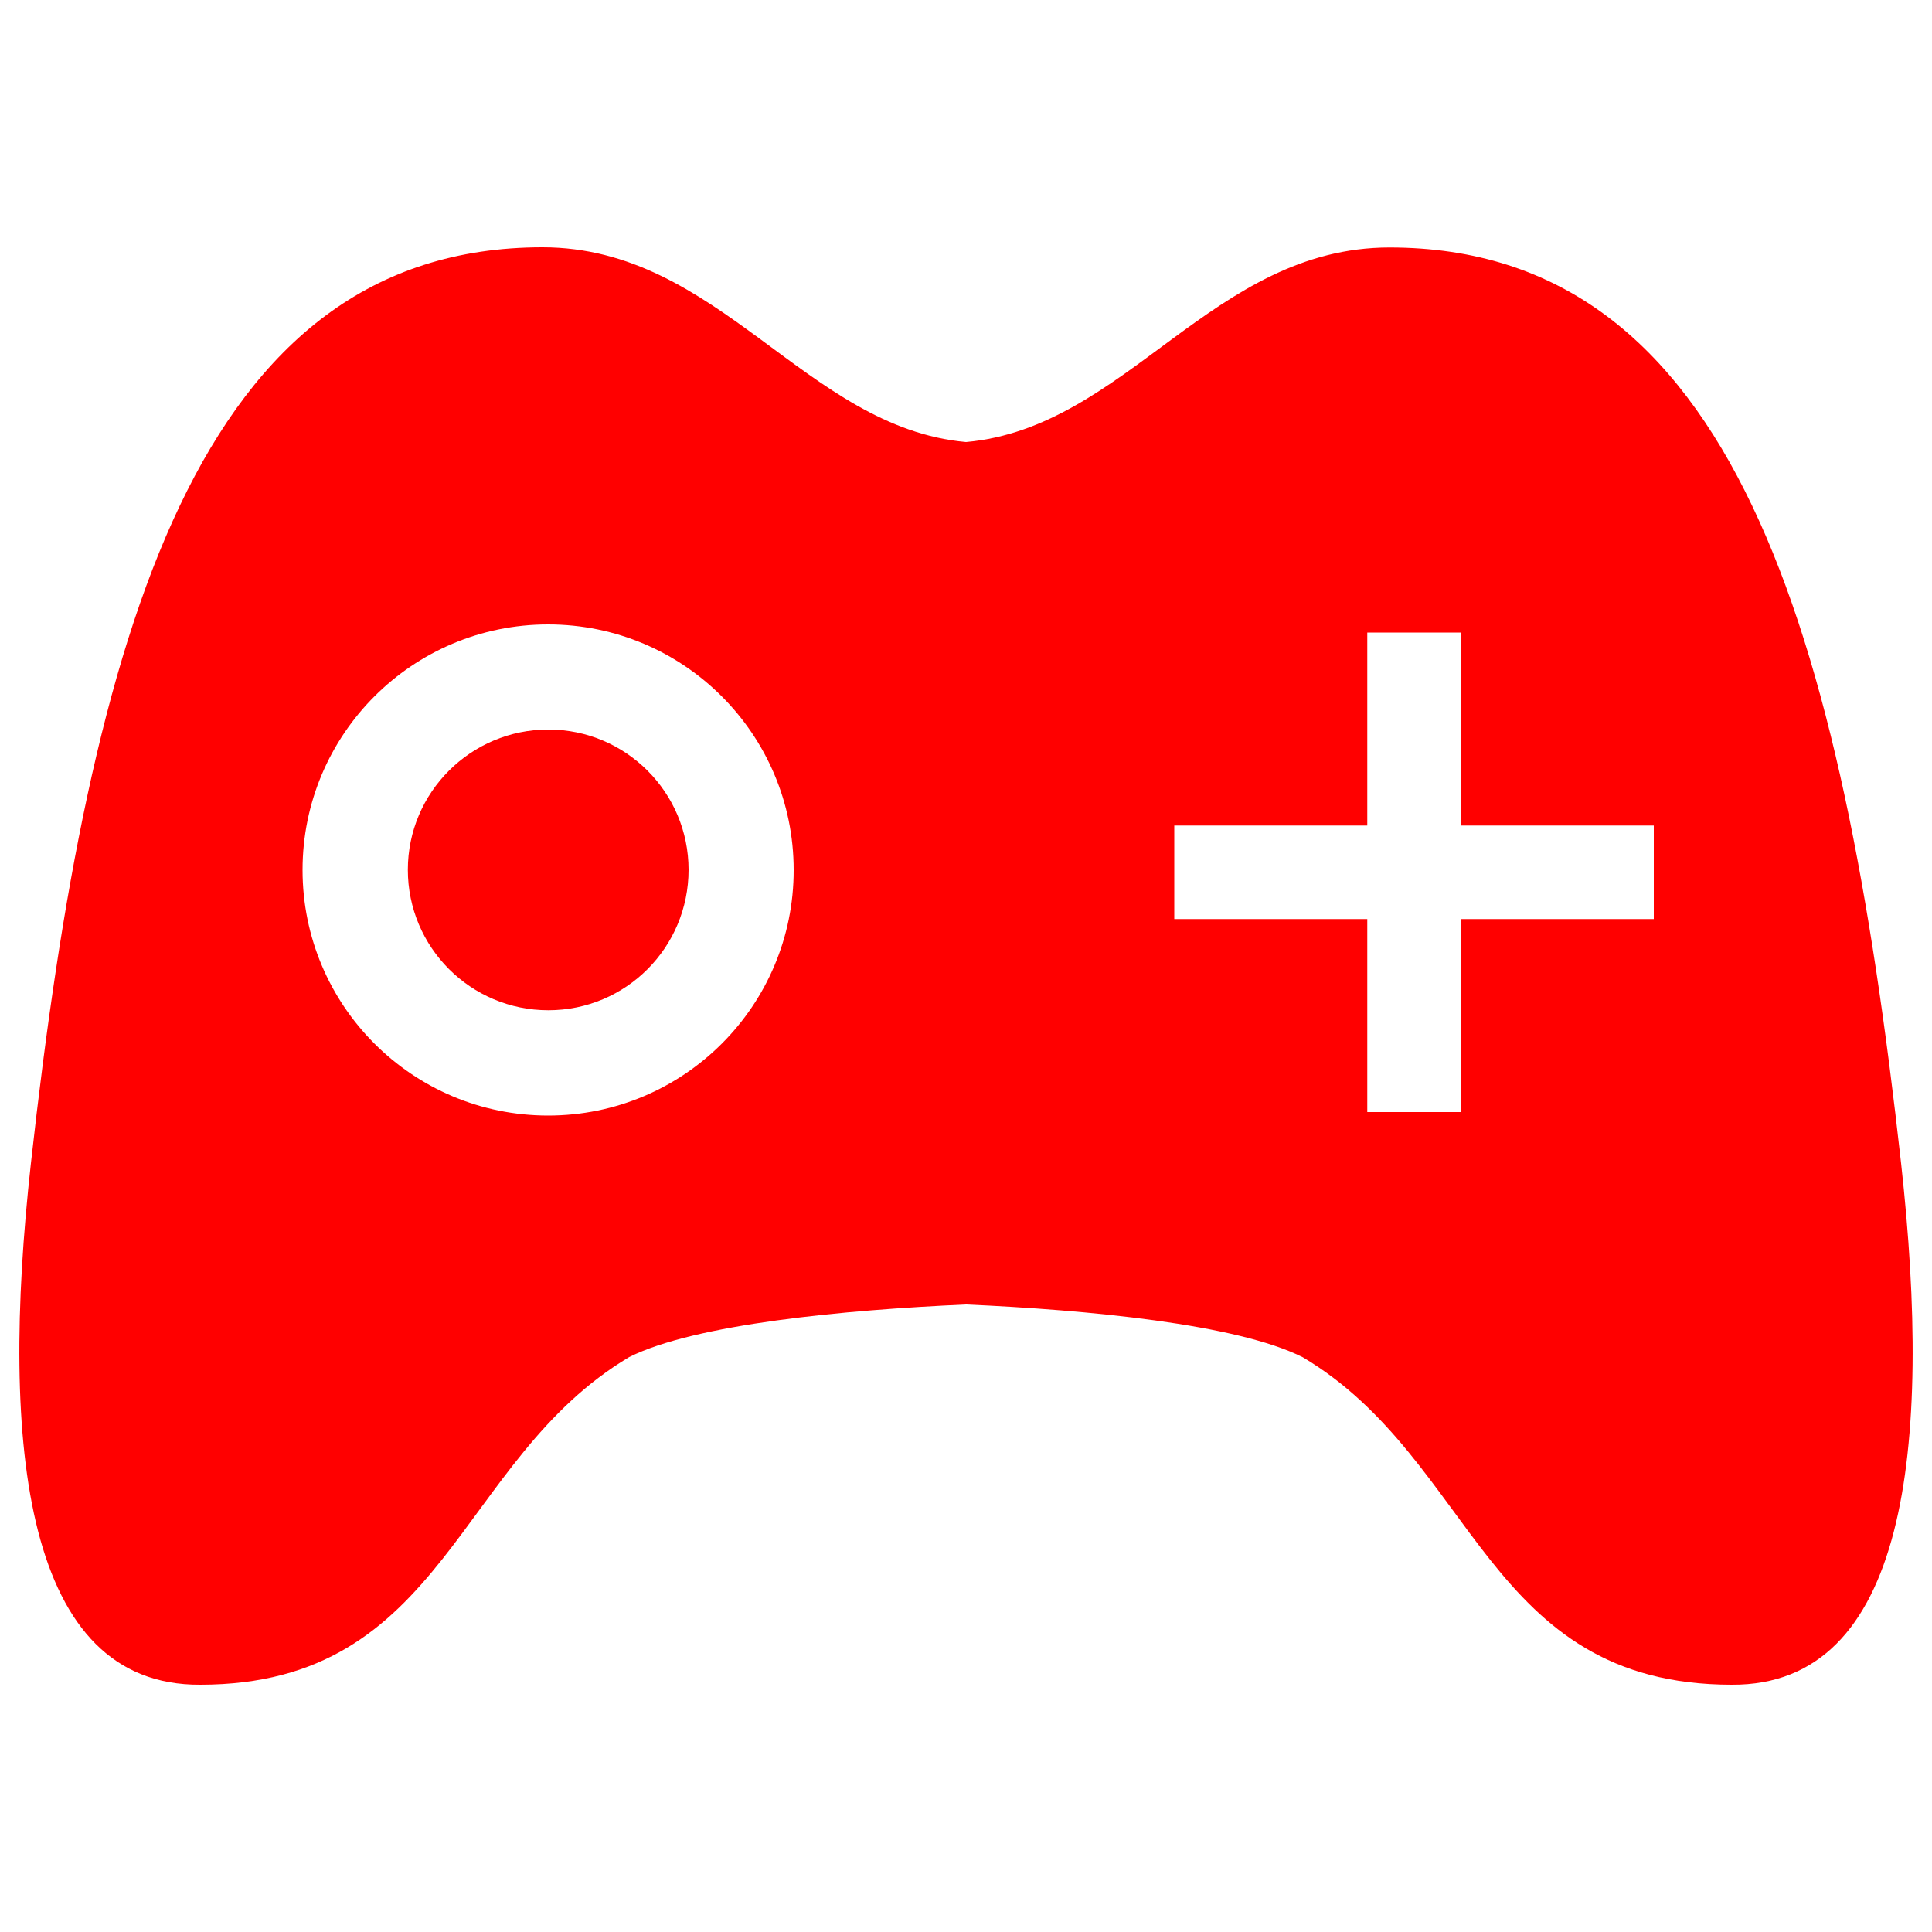 <?xml version="1.0" encoding="utf-8"?>
<!-- Svg Vector Icons : http://www.onlinewebfonts.com/icon -->
<!DOCTYPE svg PUBLIC "-//W3C//DTD SVG 1.1//EN" "http://www.w3.org/Graphics/SVG/1.1/DTD/svg11.dtd">
<svg version="1.1" fill="red" xmlns="http://www.w3.org/2000/svg" xmlns:xlink="http://www.w3.org/1999/xlink" x="0px" y="0px" viewBox="0 0 1000 1000" enable-background="new 0 0 1000 1000" xml:space="preserve">

<g><path d="M984,602.1c-30.6-275.5-86.7-474-264.8-474c-91.6,0-136,93.3-219.2,100.7C416.9,221.3,372.4,128,280.8,128C102.7,128,46.6,326.5,16,602.1C-0.4,750,13.2,872.5,103.6,872C231,872,236,755.8,325.7,702.4C360,685.3,437,678,500,675.2c63,2.8,140,10.1,174.3,27.3C764,755.8,769,872,896.4,872C986.8,872.5,1000.4,750,984,602.1z M283.7,577.4c-70.2,0-127.1-56.9-127.1-127.1c0-70.2,56.9-127.1,127.1-127.1c70.2,0,127.1,56.9,127.1,127.1C410.9,520.4,354,577.4,283.7,577.4z M856,475.7h-99.9v99.9h-48.4v-99.9h-99.9v-48.4h99.9v-99.9h48.4v99.9H856L856,475.7L856,475.7z"/><path d="M211.1,450.2c0,40.1,32.5,72.7,72.7,72.7s72.6-32.5,72.6-72.7c0-40.1-32.5-72.6-72.6-72.6S211.1,410.1,211.1,450.2z"/></g>
</svg>